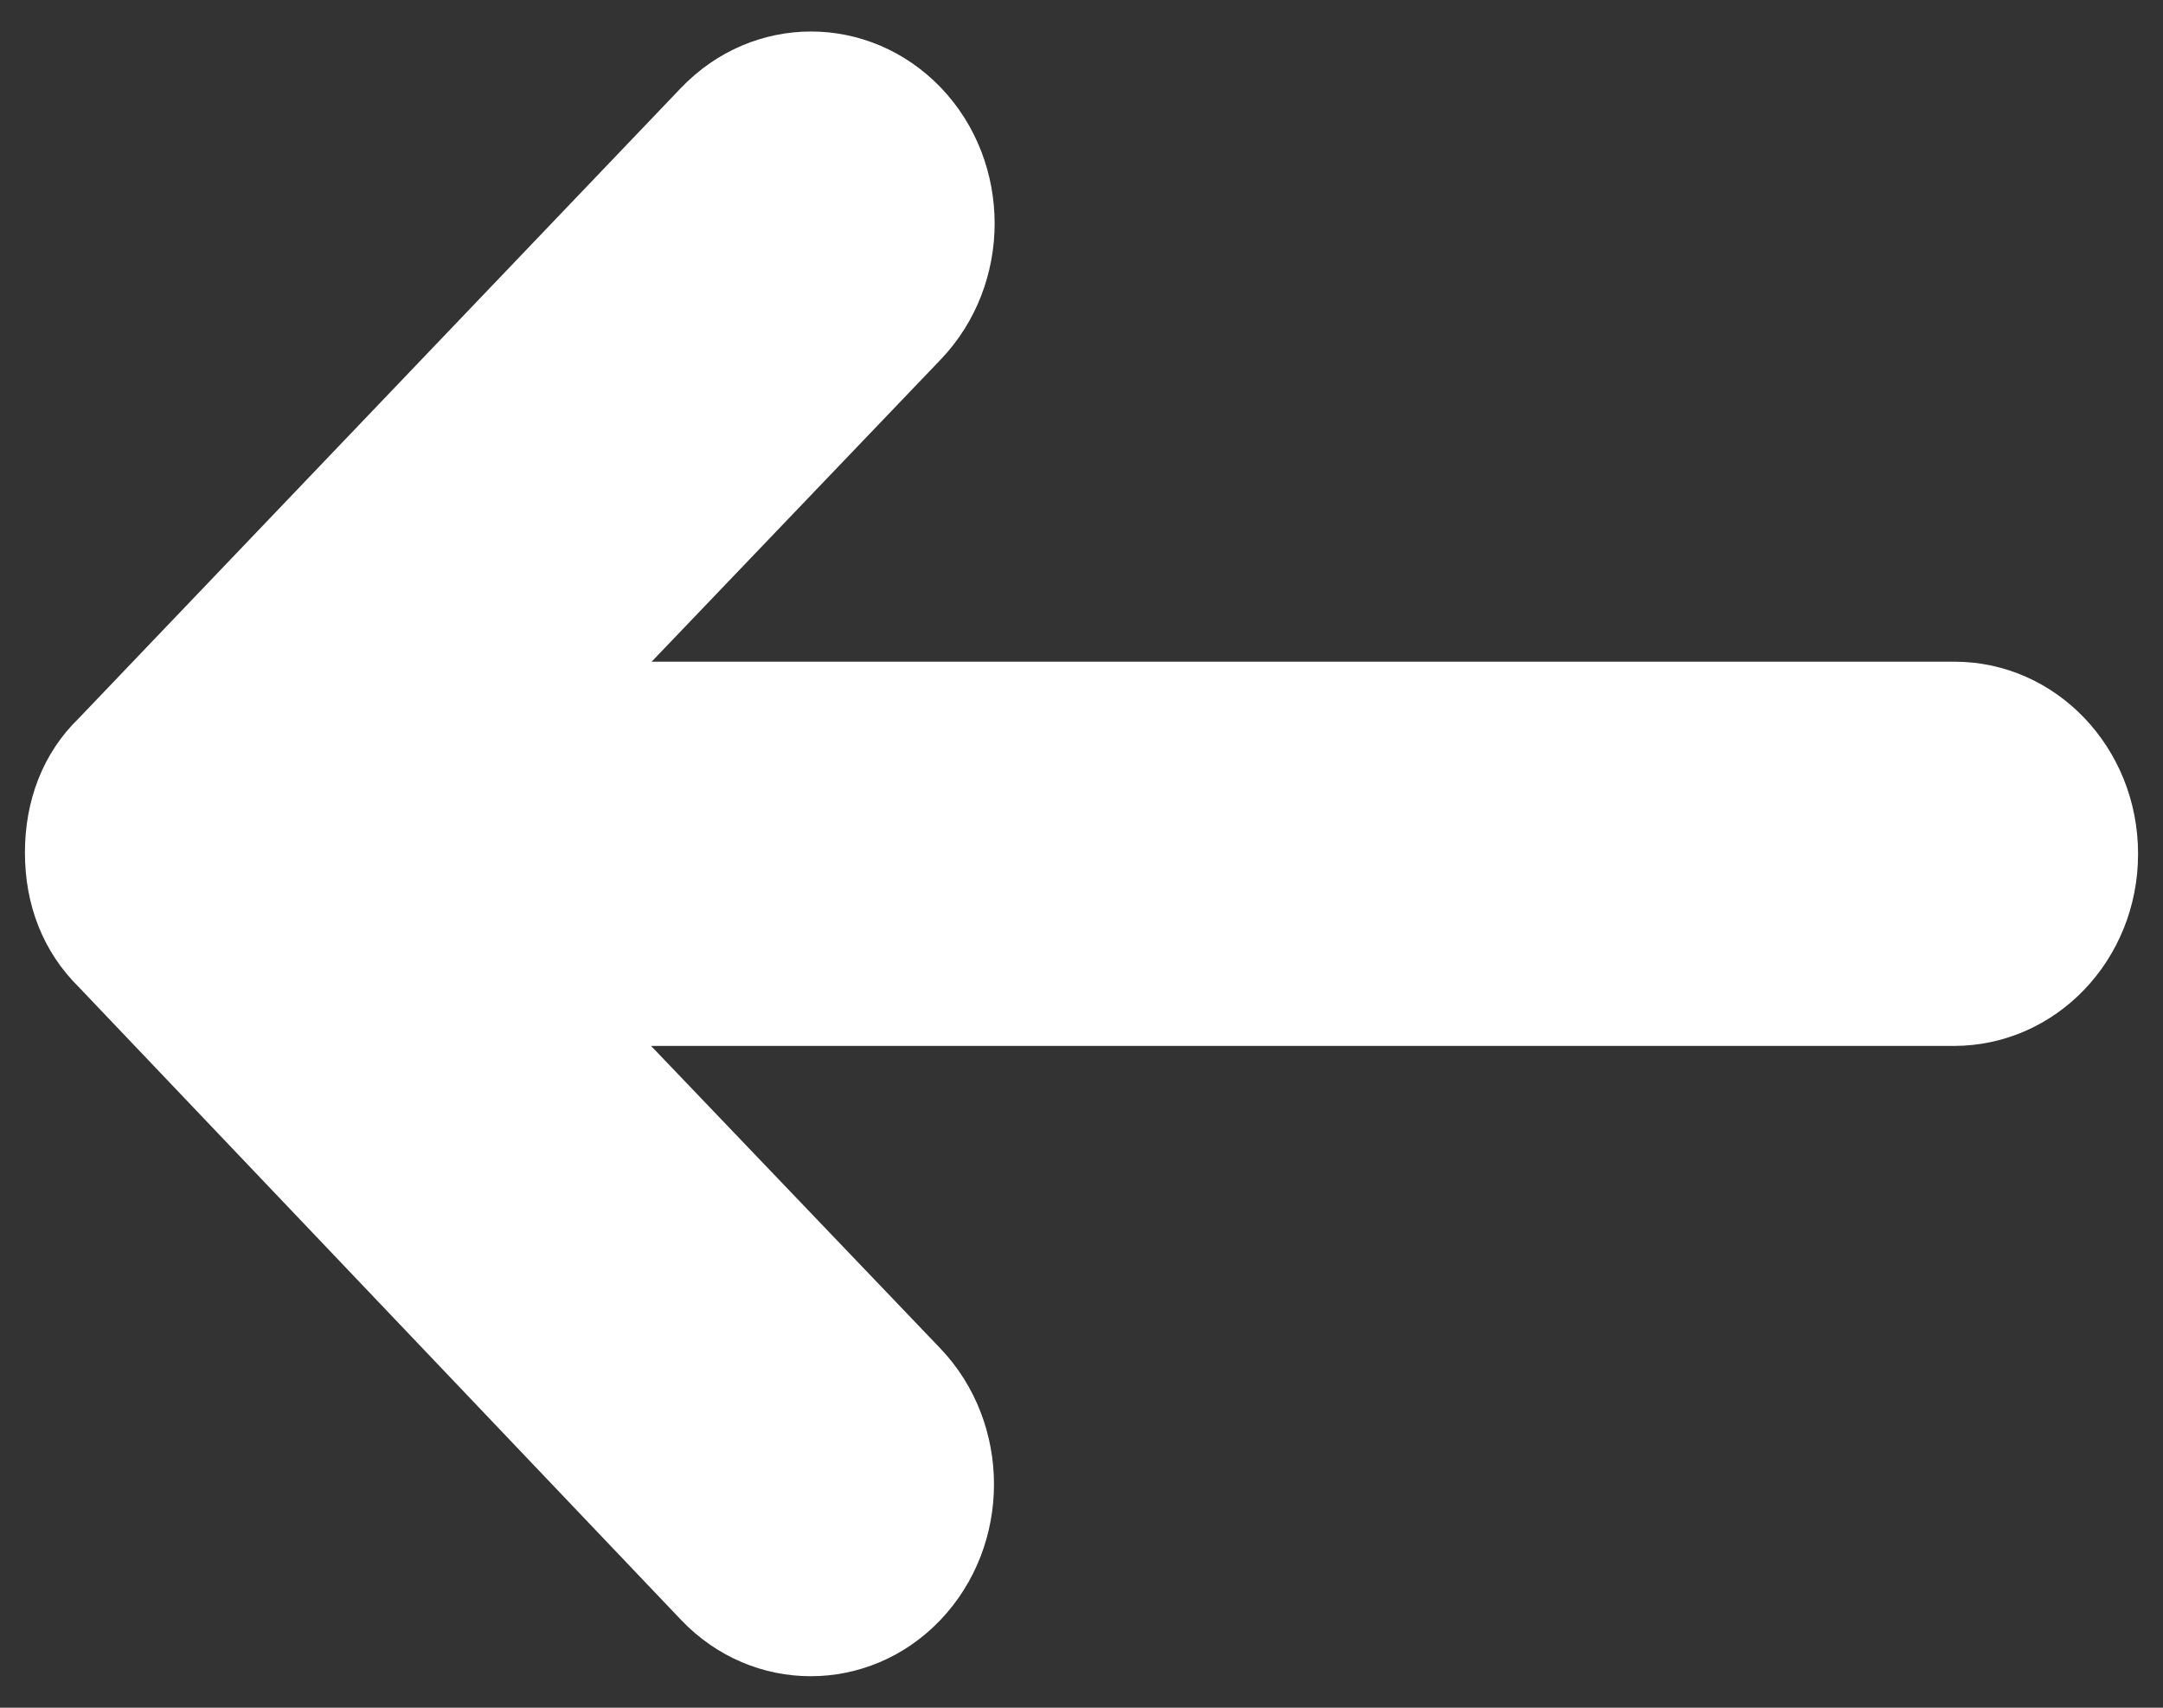 <svg width="19" height="15" viewBox="0 0 19 15" fill="none" xmlns="http://www.w3.org/2000/svg">
<rect x="0" y="0" width="19" height="15" fill="#333333" stroke="none"/>
<path d="M5.983 0.771L0.693 6.308C0.377 6.614 0.219 7.031 0.219 7.489C0.219 7.948 0.377 8.359 0.693 8.671L5.983 14.229C6.61 14.888 7.633 14.888 8.261 14.229C8.888 13.57 8.888 12.504 8.261 11.845L5.719 9.187H17.162C18.059 9.187 18.781 8.433 18.781 7.5C18.781 6.566 18.059 5.812 17.168 5.812H5.724L8.266 3.155C8.894 2.495 8.894 1.43 8.266 0.771C7.633 0.112 6.615 0.112 5.983 0.771Z" fill="white"/>
</svg>
